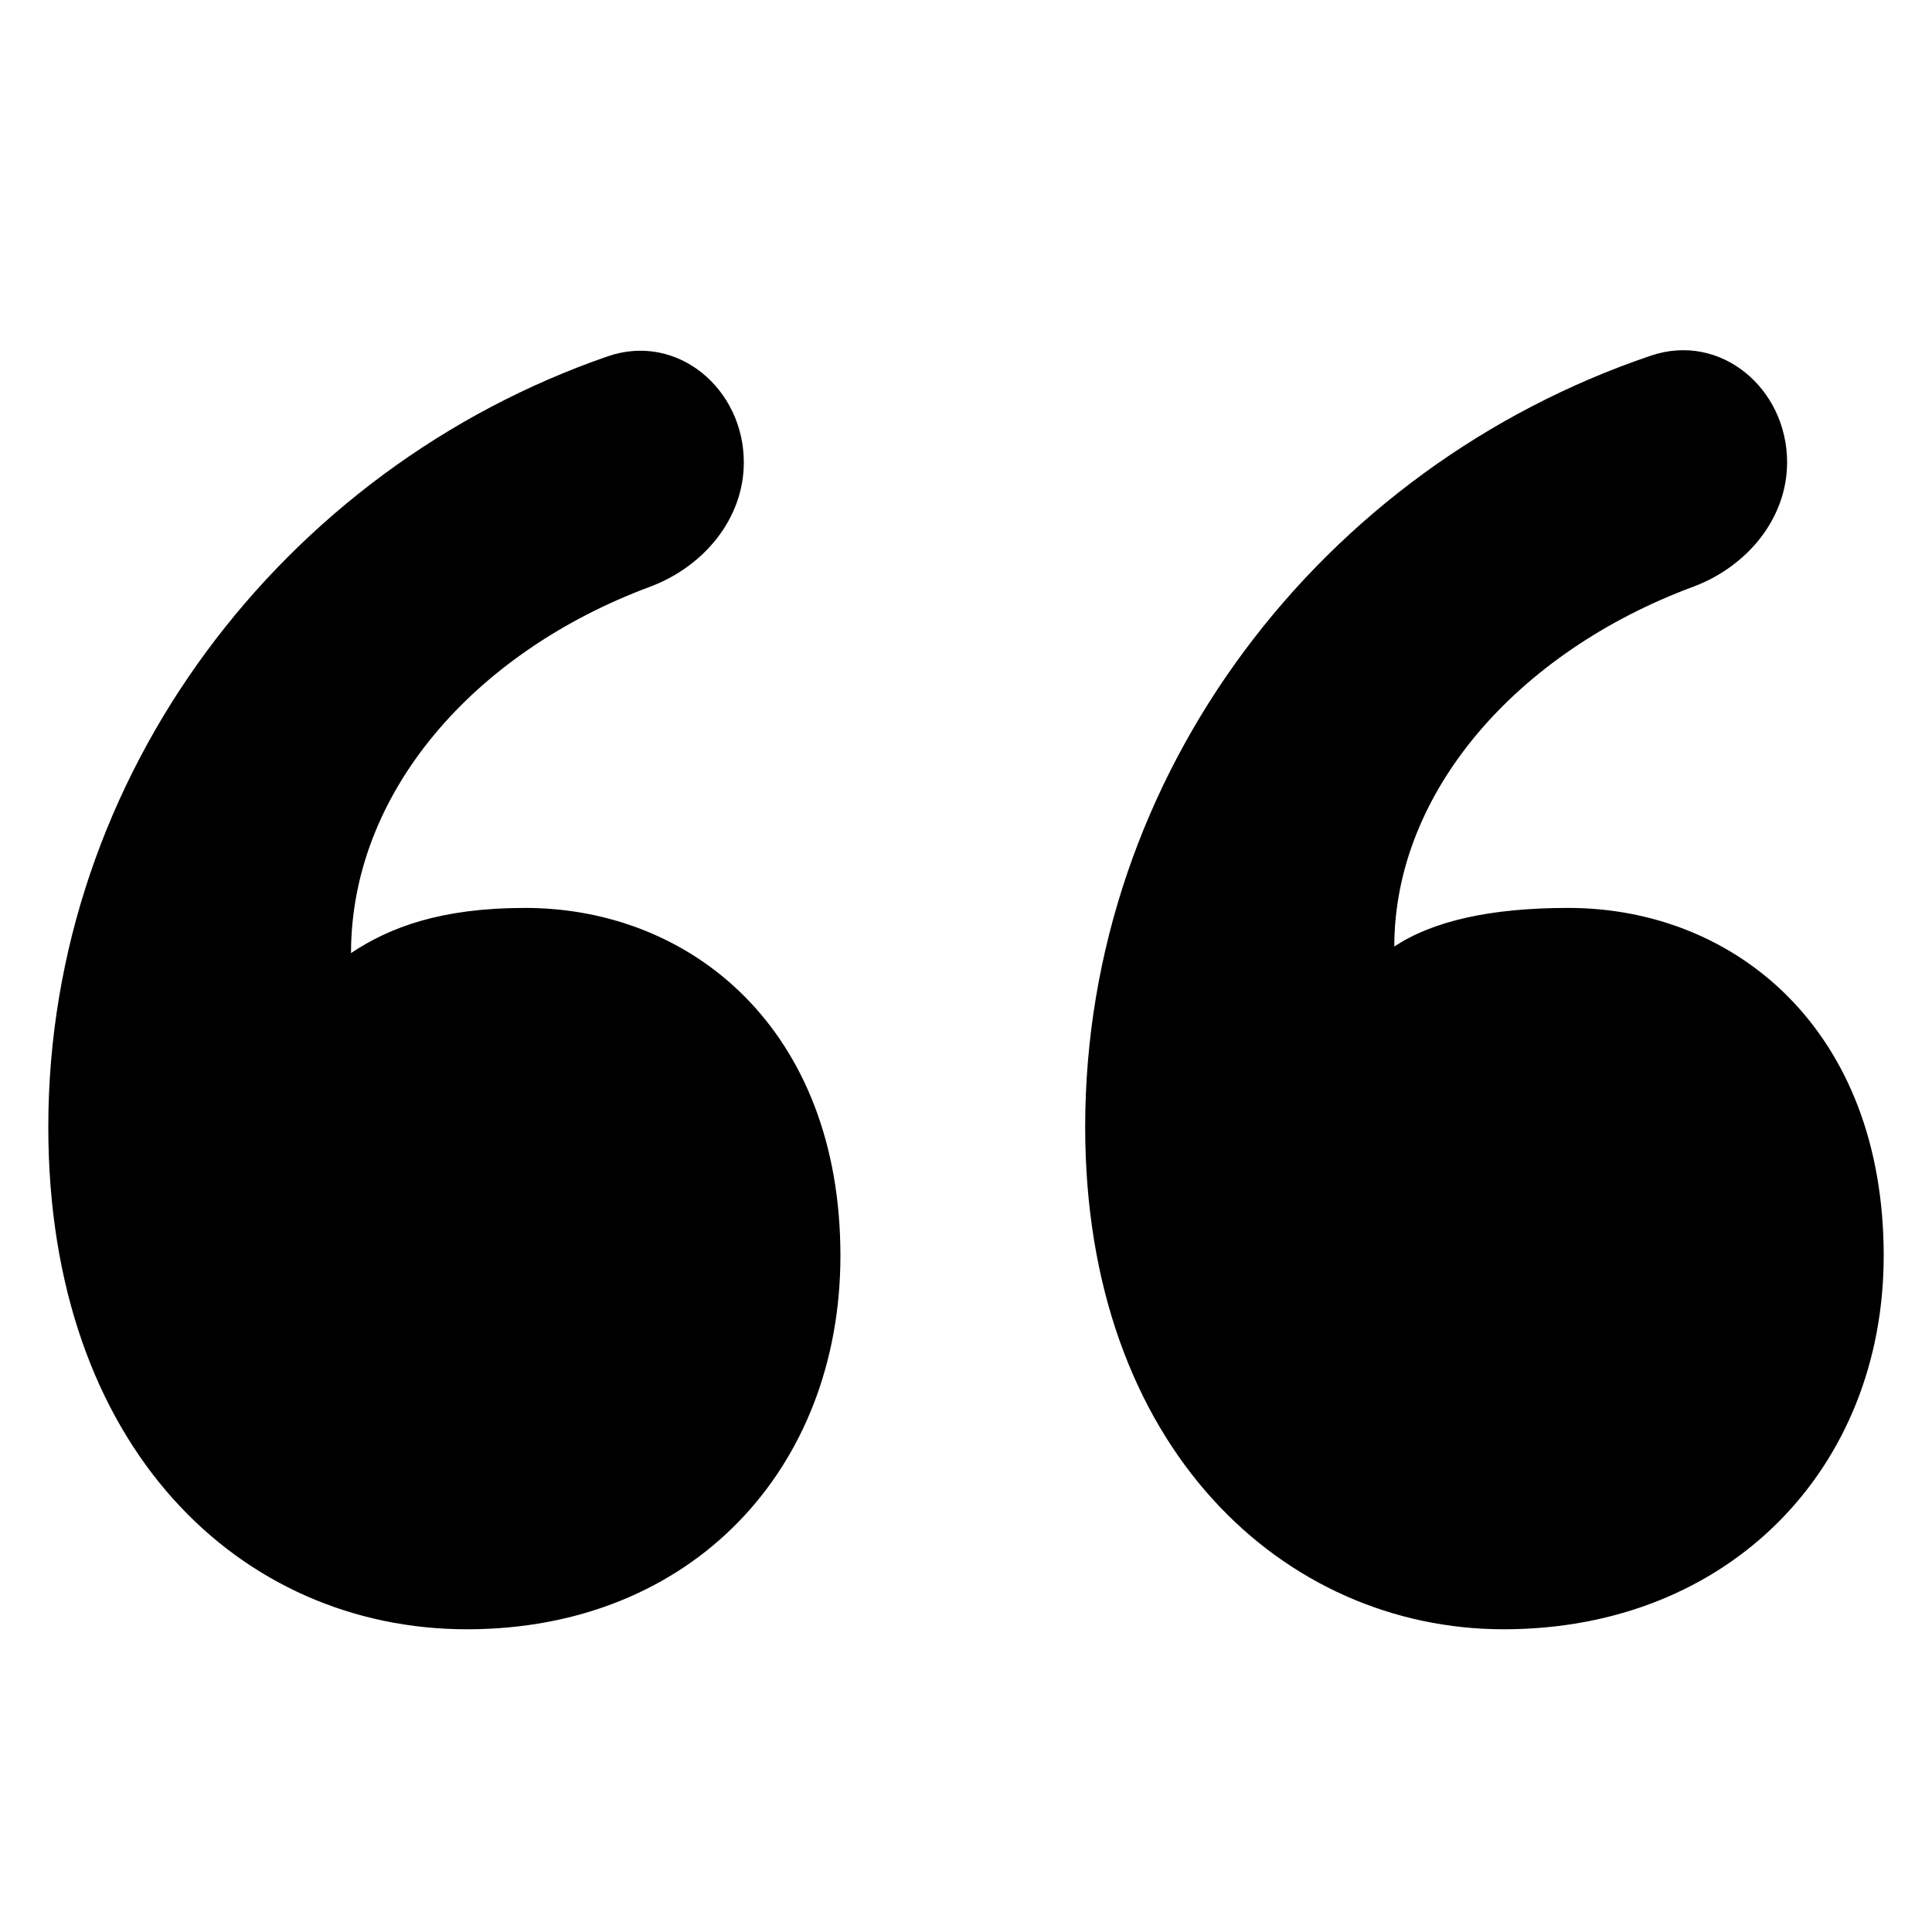 <svg width="16" height="16" viewBox="0 0 16 16" fill="none" xmlns="http://www.w3.org/2000/svg">
<path d="M6.96 10.399C6.96 12.159 5.733 13.493 3.867 13.493C2 13.493 0.4 11.999 0.4 9.333C0.4 6.419 2.346 3.879 5.033 2.951C5.609 2.752 6.16 3.22 6.16 3.829C6.16 4.3 5.823 4.696 5.381 4.86C3.92 5.404 2.907 6.57 2.907 7.893C3.227 7.679 3.653 7.519 4.347 7.519C5.733 7.519 6.96 8.533 6.96 10.399ZM15.6 10.399C15.6 12.159 14.32 13.493 12.453 13.493C10.64 13.493 8.987 11.999 8.987 9.333C8.987 6.414 10.94 3.869 13.673 2.945C14.251 2.75 14.8 3.219 14.8 3.828C14.8 4.3 14.462 4.696 14.02 4.86C12.56 5.403 11.547 6.563 11.547 7.839C11.867 7.626 12.347 7.519 12.987 7.519C14.373 7.519 15.6 8.533 15.6 10.399Z" fill="currentColor"/>
</svg>

